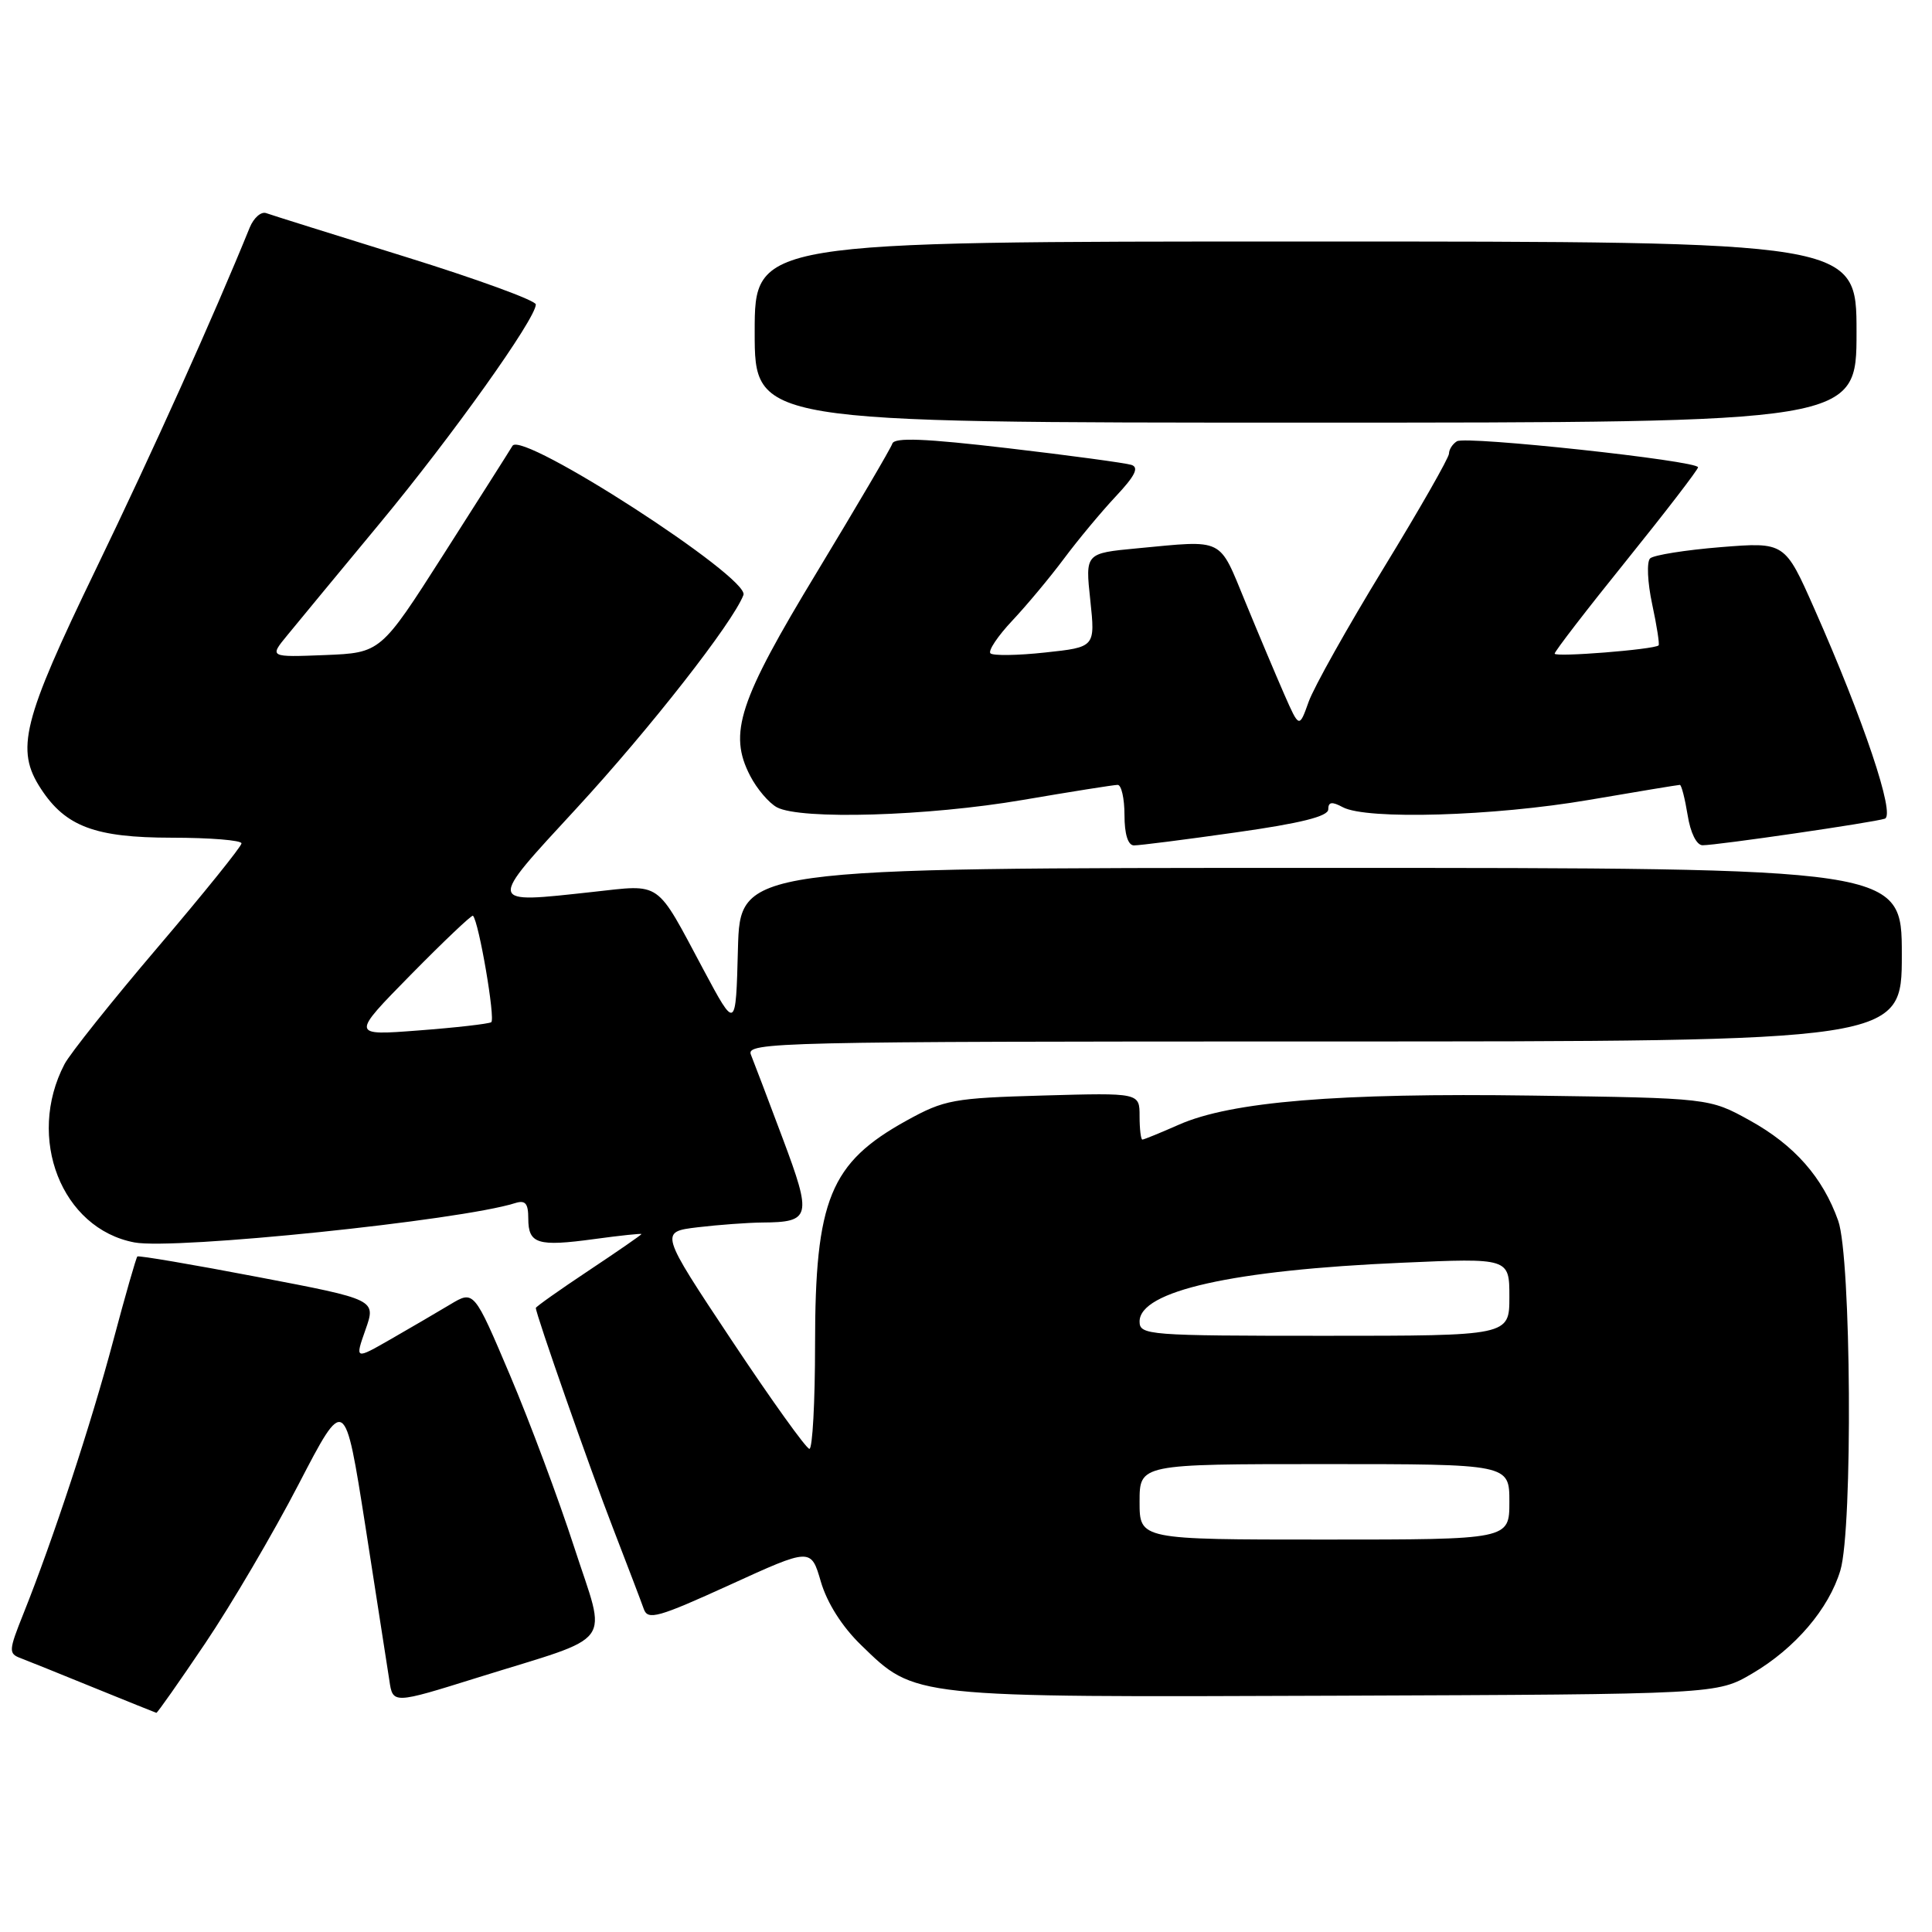<?xml version="1.0" encoding="UTF-8" standalone="no"?>
<!DOCTYPE svg PUBLIC "-//W3C//DTD SVG 1.1//EN" "http://www.w3.org/Graphics/SVG/1.1/DTD/svg11.dtd" >
<svg xmlns="http://www.w3.org/2000/svg" xmlns:xlink="http://www.w3.org/1999/xlink" version="1.1" viewBox="0 0 256 256">
 <g >
 <path fill="currentColor"
d=" M 27.19 217.75 C 30.62 212.66 36.19 203.19 39.56 196.69 C 45.69 184.88 45.69 184.88 48.41 202.19 C 49.90 211.71 51.33 220.92 51.59 222.65 C 52.05 225.80 52.05 225.80 63.28 222.29 C 81.82 216.50 80.42 218.39 76.08 205.00 C 74.03 198.68 70.21 188.43 67.58 182.23 C 62.80 170.96 62.80 170.96 59.65 172.85 C 57.92 173.89 54.37 175.96 51.76 177.46 C 47.03 180.17 47.03 180.17 48.43 176.19 C 49.84 172.20 49.84 172.20 34.17 169.21 C 25.55 167.56 18.37 166.34 18.20 166.49 C 18.04 166.64 16.60 171.65 15.01 177.63 C 12.09 188.63 6.99 204.12 3.12 213.78 C 1.14 218.73 1.11 219.11 2.75 219.72 C 3.71 220.09 8.10 221.85 12.50 223.65 C 16.90 225.44 20.60 226.93 20.72 226.96 C 20.85 226.98 23.76 222.84 27.19 217.75 Z  M 232.18 221.75 C 237.87 218.41 242.33 213.18 243.86 208.08 C 245.52 202.52 245.30 166.59 243.57 161.75 C 241.52 155.99 237.77 151.74 231.87 148.47 C 226.50 145.50 226.50 145.50 203.01 145.17 C 177.25 144.80 163.12 145.97 156.20 149.03 C 153.75 150.11 151.58 151.00 151.37 151.00 C 151.17 151.00 151.00 149.60 151.00 147.90 C 151.00 144.80 151.00 144.80 138.25 145.16 C 126.33 145.50 125.15 145.71 120.13 148.48 C 109.99 154.08 108.00 158.95 108.00 178.15 C 108.00 185.77 107.66 191.99 107.25 191.98 C 106.84 191.97 102.20 185.50 96.95 177.60 C 87.40 163.23 87.40 163.23 92.45 162.62 C 95.23 162.29 99.08 162.01 101.00 161.99 C 107.44 161.95 107.61 161.25 103.72 150.87 C 101.79 145.72 99.89 140.71 99.50 139.75 C 98.82 138.09 102.83 138.00 175.39 138.00 C 252.00 138.00 252.00 138.00 252.00 126.50 C 252.00 115.00 252.00 115.00 175.03 115.00 C 98.07 115.00 98.07 115.00 97.78 125.75 C 97.50 136.50 97.50 136.50 93.22 128.50 C 86.81 116.50 87.78 117.18 78.50 118.19 C 64.43 119.72 64.48 120.02 76.37 107.13 C 86.07 96.61 97.10 82.52 98.51 78.84 C 99.39 76.55 69.16 57.02 67.91 59.07 C 67.44 59.86 63.31 66.35 58.75 73.50 C 50.45 86.50 50.45 86.50 43.06 86.80 C 35.67 87.09 35.67 87.09 38.09 84.15 C 39.41 82.53 44.92 75.87 50.32 69.35 C 59.90 57.80 71.00 42.22 71.00 40.34 C 71.00 39.82 63.24 36.99 53.75 34.04 C 44.26 31.09 35.95 28.49 35.27 28.24 C 34.60 28.00 33.62 28.86 33.09 30.15 C 28.29 41.96 20.30 59.70 12.70 75.43 C 2.95 95.60 2.02 99.33 5.43 104.53 C 8.70 109.53 12.62 110.99 22.75 111.00 C 27.84 111.00 32.00 111.34 32.00 111.75 C 32.00 112.16 27.01 118.35 20.92 125.50 C 14.83 132.65 9.27 139.62 8.55 141.00 C 3.44 150.78 8.16 162.81 17.82 164.63 C 23.15 165.63 60.99 161.72 68.25 159.42 C 69.61 158.99 70.00 159.44 70.00 161.46 C 70.00 164.83 71.23 165.21 78.77 164.18 C 82.20 163.71 85.00 163.42 85.00 163.52 C 85.00 163.62 81.85 165.80 78.00 168.36 C 74.15 170.92 71.00 173.15 71.00 173.31 C 71.00 174.13 78.18 194.64 81.23 202.50 C 83.14 207.45 84.98 212.27 85.31 213.21 C 85.84 214.72 87.21 214.33 96.69 210.01 C 107.46 205.09 107.46 205.09 108.77 209.59 C 109.60 212.41 111.58 215.54 114.10 217.98 C 121.32 224.99 120.50 224.90 177.00 224.69 C 227.50 224.50 227.50 224.50 232.18 221.75 Z  M 163.75 110.30 C 172.35 109.09 176.00 108.17 176.00 107.25 C 176.00 106.25 176.48 106.18 177.93 106.96 C 181.08 108.65 197.93 108.15 210.50 106.00 C 216.93 104.90 222.37 104.00 222.59 104.00 C 222.80 104.00 223.26 105.80 223.62 108.00 C 223.99 110.36 224.81 112.00 225.60 112.00 C 227.53 112.00 248.27 108.98 249.75 108.48 C 251.17 108.01 246.95 95.43 240.41 80.66 C 236.50 71.82 236.50 71.82 228.00 72.50 C 223.32 72.88 219.12 73.55 218.65 73.99 C 218.18 74.44 218.30 77.16 218.92 80.05 C 219.54 82.93 219.92 85.40 219.77 85.52 C 219.13 86.07 206.00 87.11 206.00 86.61 C 206.00 86.31 210.27 80.76 215.50 74.28 C 220.72 67.80 224.99 62.24 225.00 61.92 C 225.00 61.05 194.25 57.73 193.05 58.47 C 192.47 58.83 192.00 59.56 192.00 60.10 C 192.00 60.65 188.10 67.48 183.32 75.30 C 178.55 83.11 174.08 91.08 173.40 93.00 C 172.15 96.50 172.15 96.50 170.17 92.00 C 169.09 89.53 166.76 84.01 165.01 79.75 C 161.45 71.12 162.34 71.56 150.65 72.66 C 143.80 73.31 143.80 73.31 144.47 79.53 C 145.13 85.75 145.13 85.75 138.49 86.46 C 134.83 86.86 131.57 86.90 131.24 86.57 C 130.90 86.24 132.21 84.28 134.14 82.23 C 136.07 80.18 139.16 76.47 141.00 74.00 C 142.84 71.53 145.92 67.83 147.84 65.78 C 150.39 63.07 150.96 61.94 149.92 61.60 C 149.14 61.35 141.78 60.35 133.56 59.39 C 122.55 58.10 118.52 57.94 118.24 58.78 C 118.03 59.42 113.55 67.03 108.30 75.72 C 97.88 92.91 96.48 97.17 99.40 102.80 C 100.29 104.53 101.89 106.40 102.94 106.97 C 106.08 108.65 122.94 108.15 135.50 106.00 C 141.93 104.90 147.60 104.00 148.10 104.00 C 148.59 104.00 149.00 105.80 149.00 108.00 C 149.00 110.52 149.46 112.01 150.25 112.02 C 150.94 112.03 157.01 111.26 163.75 110.30 Z  M 246.00 44.00 C 246.00 32.00 246.00 32.00 173.00 32.00 C 100.00 32.00 100.00 32.00 100.00 44.00 C 100.00 56.00 100.00 56.00 173.00 56.00 C 246.00 56.00 246.00 56.00 246.00 44.00 Z  M 151.00 199.00 C 151.00 194.00 151.00 194.00 175.50 194.00 C 200.00 194.00 200.00 194.00 200.00 199.00 C 200.00 204.00 200.00 204.00 175.50 204.00 C 151.00 204.00 151.00 204.00 151.00 199.00 Z  M 151.00 175.11 C 151.00 171.06 163.35 168.29 185.75 167.32 C 200.00 166.69 200.00 166.69 200.00 171.85 C 200.00 177.00 200.00 177.00 175.50 177.00 C 152.14 177.00 151.00 176.91 151.00 175.11 Z  M 54.45 129.14 C 58.82 124.70 62.52 121.19 62.67 121.34 C 63.45 122.11 65.67 135.09 65.09 135.45 C 64.72 135.67 60.38 136.17 55.46 136.54 C 46.50 137.23 46.50 137.23 54.45 129.14 Z "/>
</g>
</svg>